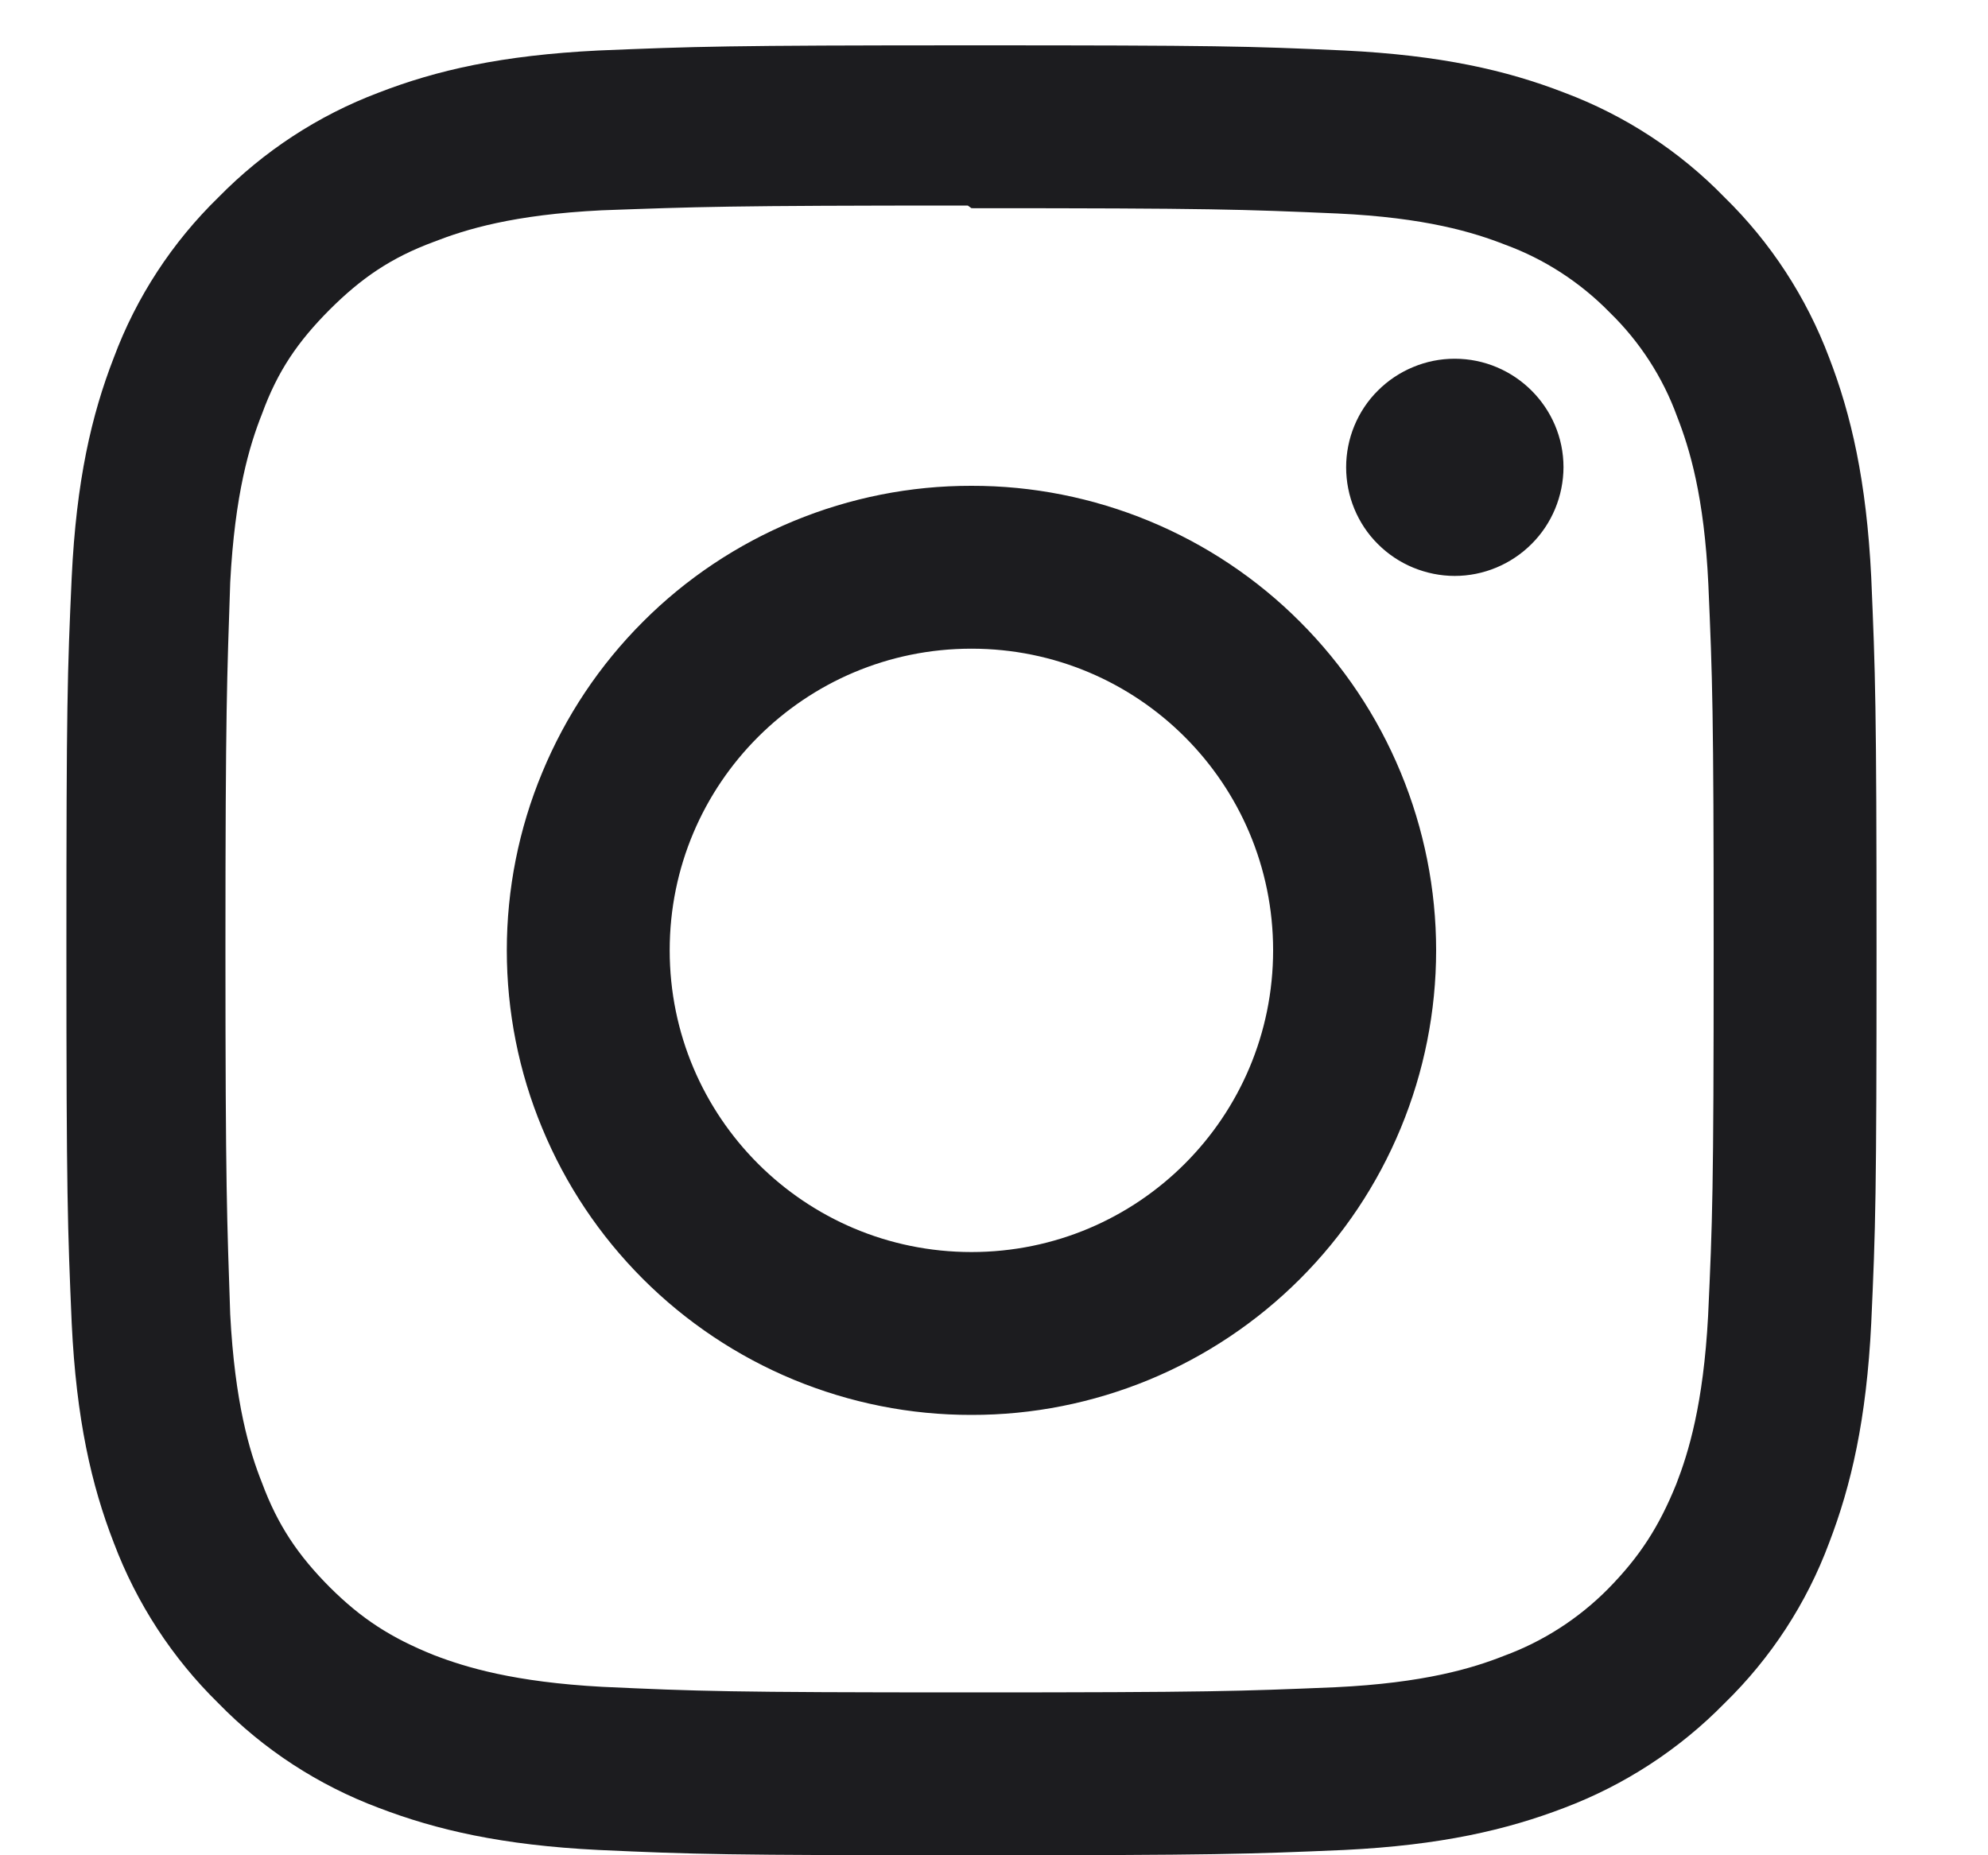 <svg width="15" height="14" viewBox="0 0 15 14" fill="none" xmlns="http://www.w3.org/2000/svg">
<path d="M7.33 0.342C5.473 0.342 5.242 0.351 4.516 0.381C3.786 0.417 3.293 0.53 2.857 0.699C2.401 0.871 1.989 1.141 1.648 1.489C1.299 1.829 1.029 2.242 0.859 2.698C0.69 3.133 0.576 3.627 0.541 4.356C0.508 5.083 0.501 5.314 0.501 7.171C0.501 9.027 0.51 9.258 0.541 9.985C0.576 10.712 0.69 11.208 0.859 11.643C1.031 12.099 1.3 12.512 1.648 12.853C1.988 13.202 2.401 13.471 2.857 13.642C3.293 13.809 3.788 13.924 4.516 13.96C5.243 13.993 5.473 14 7.33 14C9.186 14 9.418 13.991 10.144 13.96C10.872 13.924 11.367 13.809 11.803 13.642C12.258 13.47 12.671 13.201 13.012 12.853C13.361 12.513 13.631 12.1 13.801 11.643C13.968 11.208 14.083 10.712 14.119 9.985C14.152 9.258 14.159 9.027 14.159 7.171C14.159 5.314 14.15 5.083 14.119 4.356C14.083 3.629 13.968 3.131 13.801 2.698C13.629 2.242 13.36 1.829 13.012 1.489C12.672 1.139 12.259 0.87 11.803 0.699C11.367 0.53 10.872 0.417 10.144 0.381C9.417 0.348 9.186 0.342 7.33 0.342ZM7.33 1.571C9.153 1.571 9.371 1.58 10.091 1.611C10.756 1.642 11.118 1.753 11.358 1.847C11.655 1.956 11.924 2.131 12.146 2.358C12.372 2.578 12.546 2.846 12.654 3.143C12.748 3.383 12.859 3.745 12.89 4.41C12.921 5.13 12.93 5.348 12.93 7.171C12.93 8.994 12.921 9.212 12.888 9.932C12.852 10.597 12.741 10.959 12.648 11.199C12.518 11.52 12.374 11.744 12.136 11.987C11.914 12.212 11.645 12.386 11.348 12.495C11.111 12.589 10.744 12.7 10.077 12.732C9.352 12.762 9.139 12.771 7.311 12.771C5.483 12.771 5.27 12.762 4.545 12.729C3.88 12.693 3.514 12.582 3.273 12.489C2.949 12.359 2.727 12.215 2.488 11.977C2.248 11.736 2.095 11.508 1.977 11.19C1.882 10.952 1.772 10.585 1.737 9.918C1.713 9.202 1.701 8.98 1.701 7.161C1.701 5.342 1.713 5.12 1.737 4.395C1.772 3.728 1.882 3.362 1.977 3.123C2.095 2.799 2.248 2.577 2.488 2.336C2.726 2.099 2.949 1.945 3.273 1.825C3.514 1.731 3.871 1.62 4.539 1.587C5.263 1.561 5.476 1.551 7.302 1.551L7.33 1.571ZM7.33 3.666C6.869 3.665 6.414 3.756 5.988 3.932C5.563 4.108 5.176 4.366 4.851 4.692C4.525 5.018 4.267 5.404 4.091 5.83C3.914 6.255 3.824 6.711 3.824 7.171C3.824 7.632 3.914 8.088 4.091 8.513C4.267 8.939 4.525 9.325 4.851 9.651C5.176 9.976 5.563 10.235 5.988 10.411C6.414 10.587 6.869 10.678 7.33 10.677C7.79 10.678 8.246 10.587 8.672 10.411C9.097 10.235 9.484 9.976 9.809 9.651C10.135 9.325 10.393 8.939 10.569 8.513C10.745 8.088 10.836 7.632 10.836 7.171C10.836 6.711 10.745 6.255 10.569 5.83C10.393 5.404 10.135 5.018 9.809 4.692C9.484 4.366 9.097 4.108 8.672 3.932C8.246 3.756 7.79 3.665 7.33 3.666ZM7.33 9.448C6.072 9.448 5.053 8.43 5.053 7.171C5.053 5.913 6.072 4.895 7.33 4.895C8.588 4.895 9.606 5.913 9.606 7.171C9.606 8.43 8.588 9.448 7.33 9.448ZM11.797 3.526C11.796 3.743 11.71 3.952 11.556 4.105C11.402 4.259 11.193 4.346 10.976 4.346C10.868 4.346 10.762 4.324 10.662 4.283C10.563 4.242 10.473 4.182 10.397 4.106C10.32 4.03 10.26 3.939 10.219 3.84C10.178 3.741 10.157 3.634 10.157 3.526C10.157 3.419 10.178 3.312 10.219 3.213C10.26 3.114 10.32 3.023 10.397 2.947C10.473 2.871 10.563 2.811 10.662 2.77C10.762 2.728 10.868 2.707 10.976 2.707C11.427 2.707 11.797 3.074 11.797 3.526Z" fill="#1C1C1F"/>
</svg>

